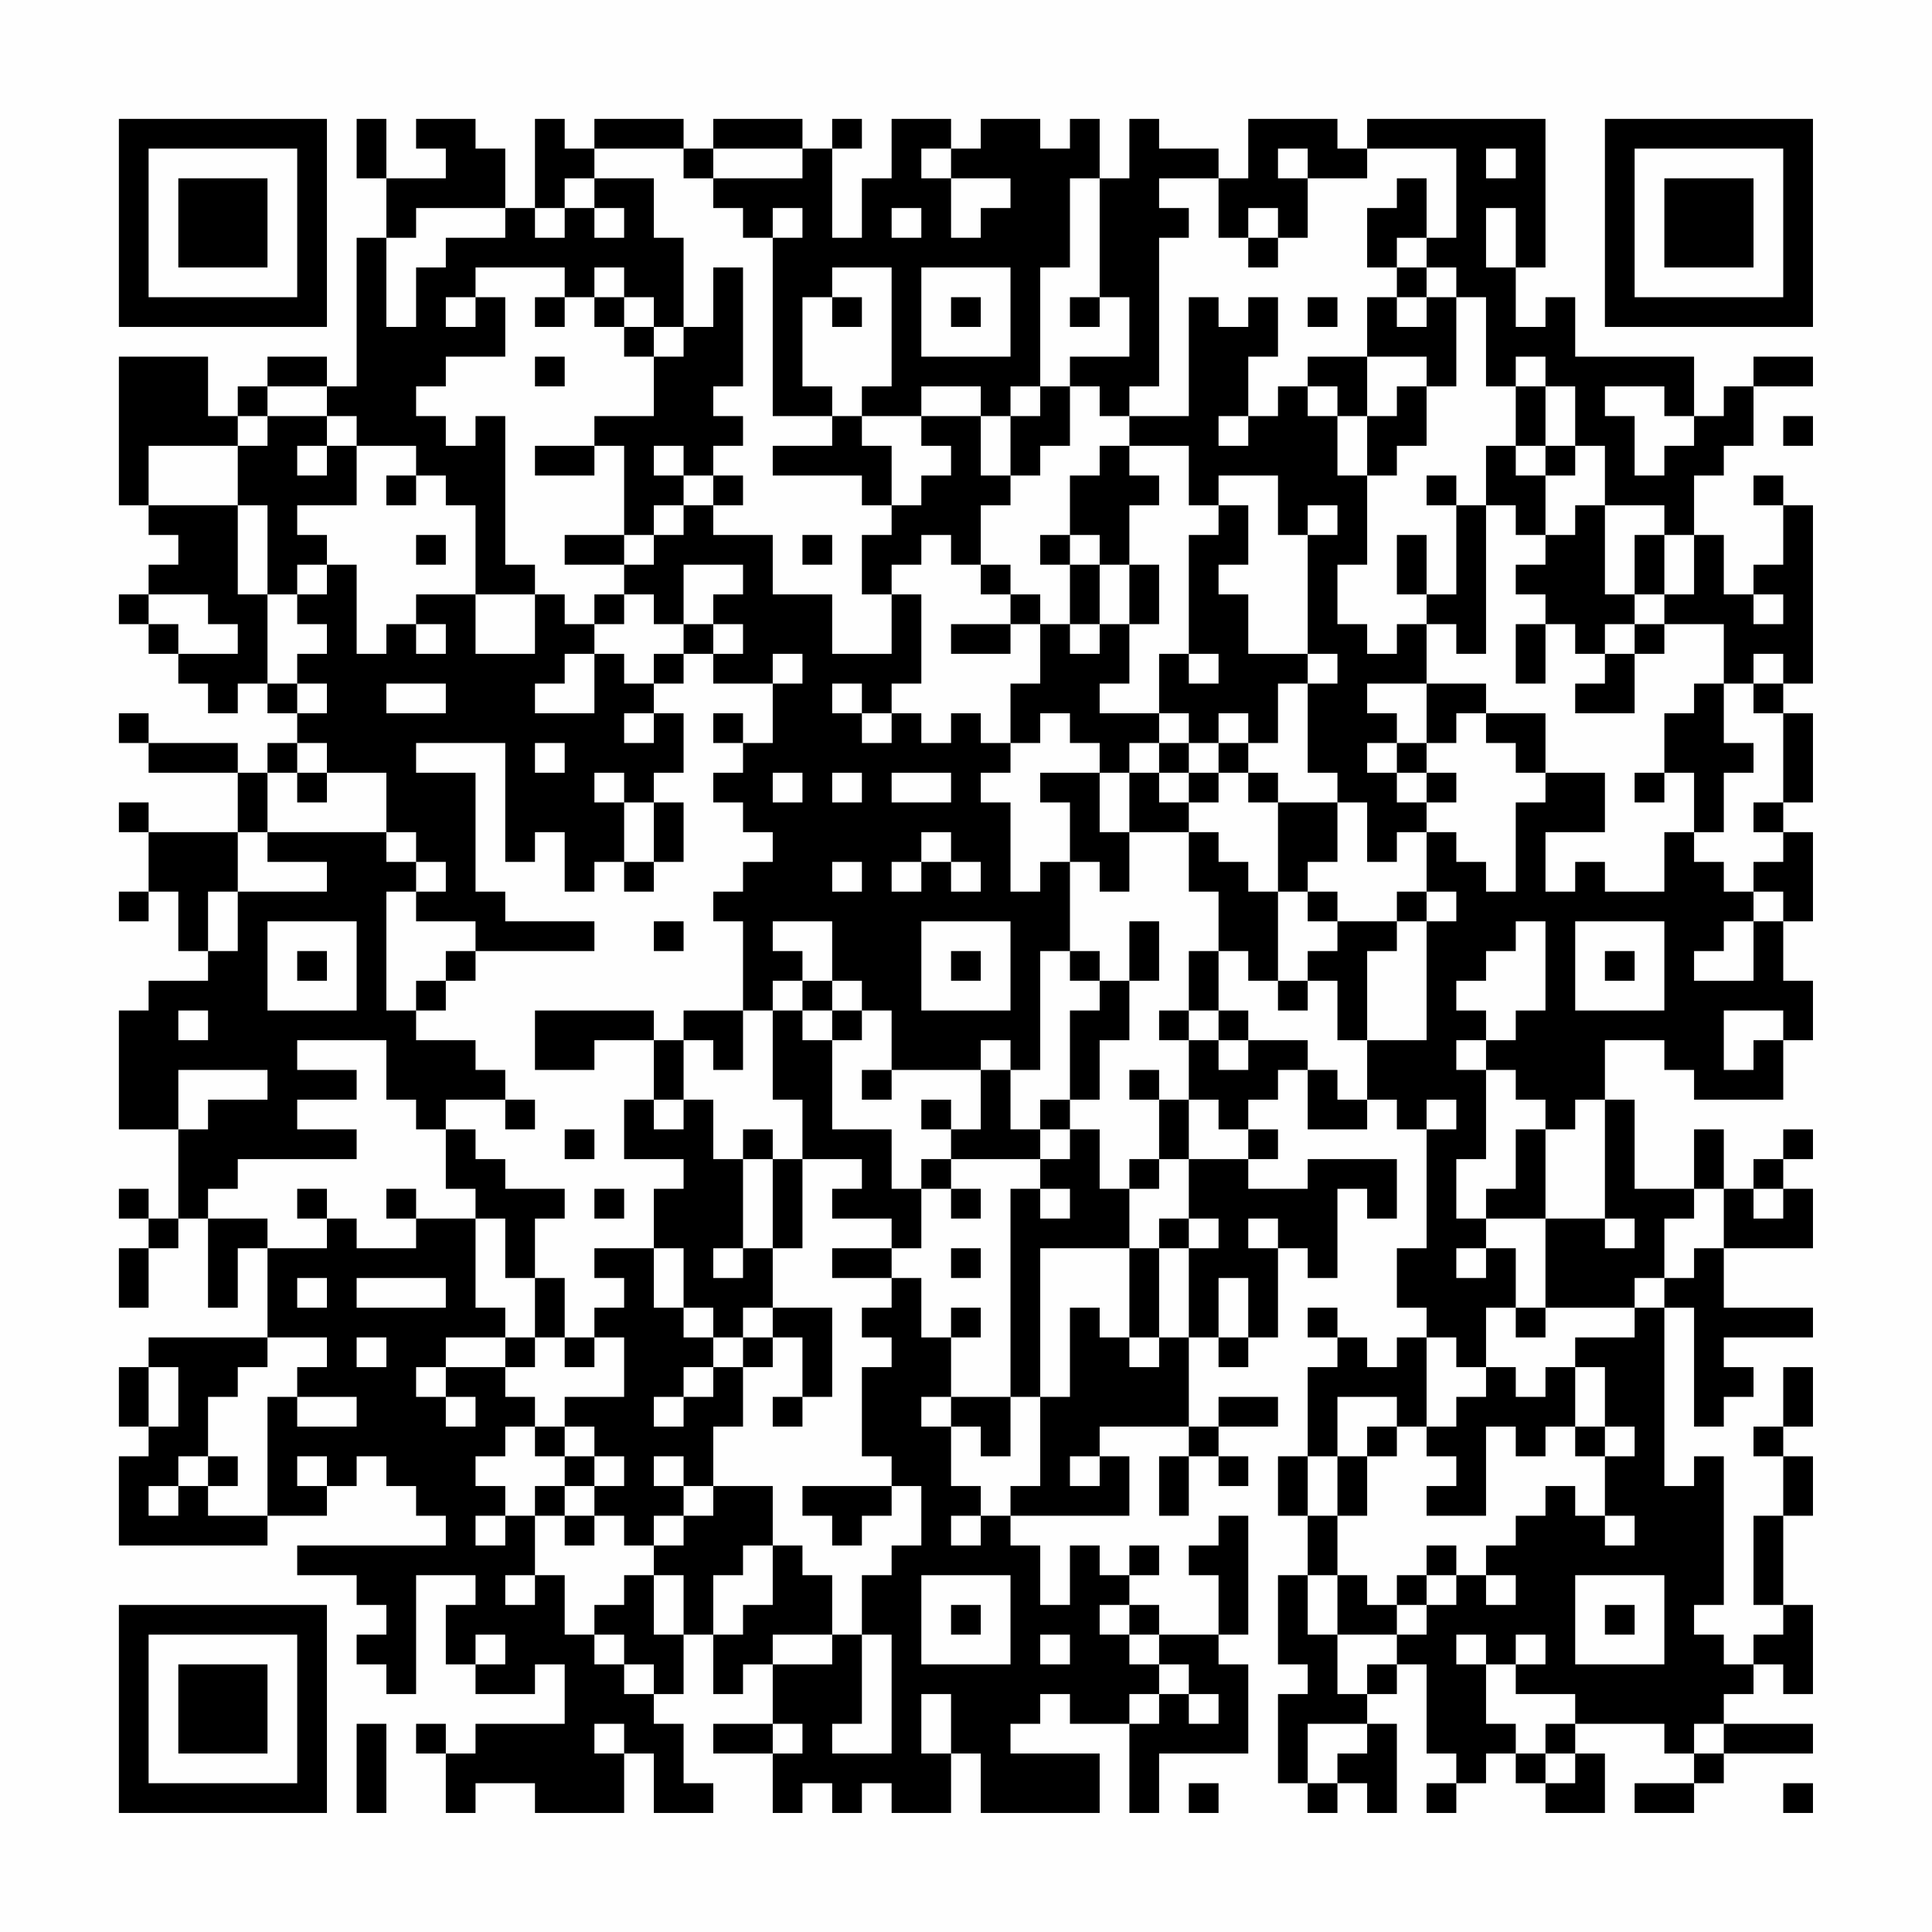 <?xml version="1.0" encoding="UTF-8"?>
<svg xmlns="http://www.w3.org/2000/svg" version="1.1" width="300" height="300" viewBox="0 0 300 300"><rect x="0" y="0" width="300" height="300" fill="#fefefe"/><g transform="scale(4.615)"><g transform="translate(4,4)"><path fill-rule="evenodd" d="M8 0L8 2L9 2L9 4L8 4L8 9L7 9L7 8L5 8L5 9L4 9L4 10L3 10L3 8L0 8L0 13L1 13L1 14L2 14L2 15L1 15L1 16L0 16L0 17L1 17L1 18L2 18L2 19L3 19L3 20L4 20L4 19L5 19L5 20L6 20L6 21L5 21L5 22L4 22L4 21L1 21L1 20L0 20L0 21L1 21L1 22L4 22L4 24L1 24L1 23L0 23L0 24L1 24L1 26L0 26L0 27L1 27L1 26L2 26L2 28L3 28L3 29L1 29L1 30L0 30L0 34L2 34L2 37L1 37L1 36L0 36L0 37L1 37L1 38L0 38L0 40L1 40L1 38L2 38L2 37L3 37L3 40L4 40L4 38L5 38L5 41L1 41L1 42L0 42L0 44L1 44L1 45L0 45L0 48L5 48L5 47L7 47L7 46L8 46L8 45L9 45L9 46L10 46L10 47L11 47L11 48L6 48L6 49L8 49L8 50L9 50L9 51L8 51L8 52L9 52L9 53L10 53L10 49L12 49L12 50L11 50L11 52L12 52L12 53L14 53L14 52L15 52L15 54L12 54L12 55L11 55L11 54L10 54L10 55L11 55L11 57L12 57L12 56L14 56L14 57L17 57L17 55L18 55L18 57L20 57L20 56L19 56L19 54L18 54L18 53L19 53L19 51L20 51L20 53L21 53L21 52L22 52L22 54L20 54L20 55L22 55L22 57L23 57L23 56L24 56L24 57L25 57L25 56L26 56L26 57L28 57L28 55L29 55L29 57L33 57L33 55L30 55L30 54L31 54L31 53L32 53L32 54L34 54L34 57L35 57L35 55L38 55L38 52L37 52L37 51L38 51L38 47L37 47L37 48L36 48L36 49L37 49L37 51L35 51L35 50L34 50L34 49L35 49L35 48L34 48L34 49L33 49L33 48L32 48L32 50L31 50L31 48L30 48L30 47L34 47L34 45L33 45L33 44L36 44L36 45L35 45L35 47L36 47L36 45L37 45L37 46L38 46L38 45L37 45L37 44L39 44L39 43L37 43L37 44L36 44L36 41L37 41L37 42L38 42L38 41L39 41L39 38L40 38L40 39L41 39L41 36L42 36L42 37L43 37L43 35L40 35L40 36L38 36L38 35L39 35L39 34L38 34L38 33L39 33L39 32L40 32L40 34L42 34L42 33L43 33L43 34L44 34L44 38L43 38L43 40L44 40L44 41L43 41L43 42L42 42L42 41L41 41L41 40L40 40L40 41L41 41L41 42L40 42L40 45L39 45L39 47L40 47L40 49L39 49L39 52L40 52L40 53L39 53L39 56L40 56L40 57L41 57L41 56L42 56L42 57L43 57L43 54L42 54L42 53L43 53L43 52L44 52L44 55L45 55L45 56L44 56L44 57L45 57L45 56L46 56L46 55L47 55L47 56L48 56L48 57L50 57L50 55L49 55L49 54L52 54L52 55L53 55L53 56L51 56L51 57L53 57L53 56L54 56L54 55L57 55L57 54L54 54L54 53L55 53L55 52L56 52L56 53L57 53L57 50L56 50L56 47L57 47L57 45L56 45L56 44L57 44L57 42L56 42L56 44L55 44L55 45L56 45L56 47L55 47L55 50L56 50L56 51L55 51L55 52L54 52L54 51L53 51L53 50L54 50L54 45L53 45L53 46L52 46L52 40L53 40L53 44L54 44L54 43L55 43L55 42L54 42L54 41L57 41L57 40L54 40L54 38L57 38L57 36L56 36L56 35L57 35L57 34L56 34L56 35L55 35L55 36L54 36L54 34L53 34L53 36L51 36L51 33L50 33L50 31L52 31L52 32L53 32L53 33L56 33L56 31L57 31L57 29L56 29L56 27L57 27L57 24L56 24L56 23L57 23L57 20L56 20L56 19L57 19L57 13L56 13L56 12L55 12L55 13L56 13L56 15L55 15L55 16L54 16L54 14L53 14L53 12L54 12L54 11L55 11L55 9L57 9L57 8L55 8L55 9L54 9L54 10L53 10L53 8L49 8L49 6L48 6L48 7L47 7L47 5L48 5L48 0L42 0L42 1L41 1L41 0L38 0L38 2L37 2L37 1L35 1L35 0L34 0L34 2L33 2L33 0L32 0L32 1L31 1L31 0L29 0L29 1L28 1L28 0L26 0L26 2L25 2L25 4L24 4L24 1L25 1L25 0L24 0L24 1L23 1L23 0L20 0L20 1L19 1L19 0L16 0L16 1L15 1L15 0L14 0L14 3L13 3L13 1L12 1L12 0L10 0L10 1L11 1L11 2L9 2L9 0ZM16 1L16 2L15 2L15 3L14 3L14 4L15 4L15 3L16 3L16 4L17 4L17 3L16 3L16 2L18 2L18 4L19 4L19 7L18 7L18 6L17 6L17 5L16 5L16 6L15 6L15 5L12 5L12 6L11 6L11 7L12 7L12 6L13 6L13 8L11 8L11 9L10 9L10 10L11 10L11 11L12 11L12 10L13 10L13 15L14 15L14 16L12 16L12 13L11 13L11 12L10 12L10 11L8 11L8 10L7 10L7 9L5 9L5 10L4 10L4 11L1 11L1 13L4 13L4 16L5 16L5 19L6 19L6 20L7 20L7 19L6 19L6 18L7 18L7 17L6 17L6 16L7 16L7 15L8 15L8 18L9 18L9 17L10 17L10 18L11 18L11 17L10 17L10 16L12 16L12 18L14 18L14 16L15 16L15 17L16 17L16 18L15 18L15 19L14 19L14 20L16 20L16 18L17 18L17 19L18 19L18 20L17 20L17 21L18 21L18 20L19 20L19 22L18 22L18 23L17 23L17 22L16 22L16 23L17 23L17 25L16 25L16 26L15 26L15 24L14 24L14 25L13 25L13 21L10 21L10 22L12 22L12 26L13 26L13 27L16 27L16 28L12 28L12 27L10 27L10 26L11 26L11 25L10 25L10 24L9 24L9 22L7 22L7 21L6 21L6 22L5 22L5 24L4 24L4 26L3 26L3 28L4 28L4 26L7 26L7 25L5 25L5 24L9 24L9 25L10 25L10 26L9 26L9 30L10 30L10 31L12 31L12 32L13 32L13 33L11 33L11 34L10 34L10 33L9 33L9 31L6 31L6 32L8 32L8 33L6 33L6 34L8 34L8 35L4 35L4 36L3 36L3 37L5 37L5 38L7 38L7 37L8 37L8 38L10 38L10 37L12 37L12 40L13 40L13 41L11 41L11 42L10 42L10 43L11 43L11 44L12 44L12 43L11 43L11 42L13 42L13 43L14 43L14 44L13 44L13 45L12 45L12 46L13 46L13 47L12 47L12 48L13 48L13 47L14 47L14 49L13 49L13 50L14 50L14 49L15 49L15 51L16 51L16 52L17 52L17 53L18 53L18 52L17 52L17 51L16 51L16 50L17 50L17 49L18 49L18 51L19 51L19 49L18 49L18 48L19 48L19 47L20 47L20 46L22 46L22 48L21 48L21 49L20 49L20 51L21 51L21 50L22 50L22 48L23 48L23 49L24 49L24 51L22 51L22 52L24 52L24 51L25 51L25 54L24 54L24 55L26 55L26 51L25 51L25 49L26 49L26 48L27 48L27 46L26 46L26 45L25 45L25 42L26 42L26 41L25 41L25 40L26 40L26 39L27 39L27 41L28 41L28 43L27 43L27 44L28 44L28 46L29 46L29 47L28 47L28 48L29 48L29 47L30 47L30 46L31 46L31 43L32 43L32 40L33 40L33 41L34 41L34 42L35 42L35 41L36 41L36 38L37 38L37 37L36 37L36 35L38 35L38 34L37 34L37 33L36 33L36 31L37 31L37 32L38 32L38 31L40 31L40 32L41 32L41 33L42 33L42 31L44 31L44 27L45 27L45 26L44 26L44 24L45 24L45 25L46 25L46 26L47 26L47 23L48 23L48 22L50 22L50 24L48 24L48 26L49 26L49 25L50 25L50 26L52 26L52 24L53 24L53 25L54 25L54 26L55 26L55 27L54 27L54 28L53 28L53 29L55 29L55 27L56 27L56 26L55 26L55 25L56 25L56 24L55 24L55 23L56 23L56 20L55 20L55 19L56 19L56 18L55 18L55 19L54 19L54 17L52 17L52 16L53 16L53 14L52 14L52 13L50 13L50 11L49 11L49 9L48 9L48 8L47 8L47 9L46 9L46 6L45 6L45 5L44 5L44 4L45 4L45 1L42 1L42 2L40 2L40 1L39 1L39 2L40 2L40 4L39 4L39 3L38 3L38 4L37 4L37 2L35 2L35 3L36 3L36 4L35 4L35 9L34 9L34 10L33 10L33 9L32 9L32 8L34 8L34 6L33 6L33 2L32 2L32 5L31 5L31 9L30 9L30 10L29 10L29 9L27 9L27 10L25 10L25 9L26 9L26 5L24 5L24 6L23 6L23 9L24 9L24 10L22 10L22 4L23 4L23 3L22 3L22 4L21 4L21 3L20 3L20 2L23 2L23 1L20 1L20 2L19 2L19 1ZM27 1L27 2L28 2L28 4L29 4L29 3L30 3L30 2L28 2L28 1ZM46 1L46 2L47 2L47 1ZM43 2L43 3L42 3L42 5L43 5L43 6L42 6L42 8L40 8L40 9L39 9L39 10L38 10L38 8L39 8L39 6L38 6L38 7L37 7L37 6L36 6L36 10L34 10L34 11L33 11L33 12L32 12L32 14L31 14L31 15L32 15L32 17L31 17L31 16L30 16L30 15L29 15L29 13L30 13L30 12L31 12L31 11L32 11L32 9L31 9L31 10L30 10L30 12L29 12L29 10L27 10L27 11L28 11L28 12L27 12L27 13L26 13L26 11L25 11L25 10L24 10L24 11L22 11L22 12L25 12L25 13L26 13L26 14L25 14L25 16L26 16L26 18L24 18L24 16L22 16L22 14L20 14L20 13L21 13L21 12L20 12L20 11L21 11L21 10L20 10L20 9L21 9L21 5L20 5L20 7L19 7L19 8L18 8L18 7L17 7L17 6L16 6L16 7L17 7L17 8L18 8L18 10L16 10L16 11L14 11L14 12L16 12L16 11L17 11L17 14L15 14L15 15L17 15L17 16L16 16L16 17L17 17L17 16L18 16L18 17L19 17L19 18L18 18L18 19L19 19L19 18L20 18L20 19L22 19L22 21L21 21L21 20L20 20L20 21L21 21L21 22L20 22L20 23L21 23L21 24L22 24L22 25L21 25L21 26L20 26L20 27L21 27L21 30L19 30L19 31L18 31L18 30L14 30L14 32L16 32L16 31L18 31L18 33L17 33L17 35L19 35L19 36L18 36L18 38L16 38L16 39L17 39L17 40L16 40L16 41L15 41L15 39L14 39L14 37L15 37L15 36L13 36L13 35L12 35L12 34L11 34L11 36L12 36L12 37L13 37L13 39L14 39L14 41L13 41L13 42L14 42L14 41L15 41L15 42L16 42L16 41L17 41L17 43L15 43L15 44L14 44L14 45L15 45L15 46L14 46L14 47L15 47L15 48L16 48L16 47L17 47L17 48L18 48L18 47L19 47L19 46L20 46L20 44L21 44L21 42L22 42L22 41L23 41L23 43L22 43L22 44L23 44L23 43L24 43L24 40L22 40L22 38L23 38L23 35L25 35L25 36L24 36L24 37L26 37L26 38L24 38L24 39L26 39L26 38L27 38L27 36L28 36L28 37L29 37L29 36L28 36L28 35L31 35L31 36L30 36L30 43L28 43L28 44L29 44L29 45L30 45L30 43L31 43L31 38L34 38L34 41L35 41L35 38L36 38L36 37L35 37L35 38L34 38L34 36L35 36L35 35L36 35L36 33L35 33L35 32L34 32L34 33L35 33L35 35L34 35L34 36L33 36L33 34L32 34L32 33L33 33L33 31L34 31L34 29L35 29L35 27L34 27L34 29L33 29L33 28L32 28L32 25L33 25L33 26L34 26L34 24L36 24L36 26L37 26L37 28L36 28L36 30L35 30L35 31L36 31L36 30L37 30L37 31L38 31L38 30L37 30L37 28L38 28L38 29L39 29L39 30L40 30L40 29L41 29L41 31L42 31L42 28L43 28L43 27L44 27L44 26L43 26L43 27L41 27L41 26L40 26L40 25L41 25L41 23L42 23L42 25L43 25L43 24L44 24L44 23L45 23L45 22L44 22L44 21L45 21L45 20L46 20L46 21L47 21L47 22L48 22L48 20L46 20L46 19L44 19L44 17L45 17L45 18L46 18L46 13L47 13L47 14L48 14L48 15L47 15L47 16L48 16L48 17L47 17L47 19L48 19L48 17L49 17L49 18L50 18L50 19L49 19L49 20L51 20L51 18L52 18L52 17L51 17L51 16L52 16L52 14L51 14L51 16L50 16L50 13L49 13L49 14L48 14L48 12L49 12L49 11L48 11L48 9L47 9L47 11L46 11L46 13L45 13L45 12L44 12L44 13L45 13L45 16L44 16L44 14L43 14L43 16L44 16L44 17L43 17L43 18L42 18L42 17L41 17L41 15L42 15L42 12L43 12L43 11L44 11L44 9L45 9L45 6L44 6L44 5L43 5L43 4L44 4L44 2ZM10 3L10 4L9 4L9 7L10 7L10 5L11 5L11 4L13 4L13 3ZM26 3L26 4L27 4L27 3ZM46 3L46 5L47 5L47 3ZM38 4L38 5L39 5L39 4ZM27 5L27 8L30 8L30 5ZM14 6L14 7L15 7L15 6ZM24 6L24 7L25 7L25 6ZM28 6L28 7L29 7L29 6ZM32 6L32 7L33 7L33 6ZM40 6L40 7L41 7L41 6ZM43 6L43 7L44 7L44 6ZM14 8L14 9L15 9L15 8ZM42 8L42 10L41 10L41 9L40 9L40 10L41 10L41 12L42 12L42 10L43 10L43 9L44 9L44 8ZM50 9L50 10L51 10L51 12L52 12L52 11L53 11L53 10L52 10L52 9ZM5 10L5 11L4 11L4 13L5 13L5 16L6 16L6 15L7 15L7 14L6 14L6 13L8 13L8 11L7 11L7 10ZM37 10L37 11L38 11L38 10ZM56 10L56 11L57 11L57 10ZM6 11L6 12L7 12L7 11ZM18 11L18 12L19 12L19 13L18 13L18 14L17 14L17 15L18 15L18 14L19 14L19 13L20 13L20 12L19 12L19 11ZM34 11L34 12L35 12L35 13L34 13L34 15L33 15L33 14L32 14L32 15L33 15L33 17L32 17L32 18L33 18L33 17L34 17L34 19L33 19L33 20L35 20L35 21L34 21L34 22L33 22L33 21L32 21L32 20L31 20L31 21L30 21L30 19L31 19L31 17L30 17L30 16L29 16L29 15L28 15L28 14L27 14L27 15L26 15L26 16L27 16L27 19L26 19L26 20L25 20L25 19L24 19L24 20L25 20L25 21L26 21L26 20L27 20L27 21L28 21L28 20L29 20L29 21L30 21L30 22L29 22L29 23L30 23L30 26L31 26L31 25L32 25L32 23L31 23L31 22L33 22L33 24L34 24L34 22L35 22L35 23L36 23L36 24L37 24L37 25L38 25L38 26L39 26L39 29L40 29L40 28L41 28L41 27L40 27L40 26L39 26L39 23L41 23L41 22L40 22L40 19L41 19L41 18L40 18L40 14L41 14L41 13L40 13L40 14L39 14L39 12L37 12L37 13L36 13L36 11ZM47 11L47 12L48 12L48 11ZM9 12L9 13L10 13L10 12ZM37 13L37 14L36 14L36 18L35 18L35 20L36 20L36 21L35 21L35 22L36 22L36 23L37 23L37 22L38 22L38 23L39 23L39 22L38 22L38 21L39 21L39 19L40 19L40 18L38 18L38 16L37 16L37 15L38 15L38 13ZM10 14L10 15L11 15L11 14ZM23 14L23 15L24 15L24 14ZM19 15L19 17L20 17L20 18L21 18L21 17L20 17L20 16L21 16L21 15ZM34 15L34 17L35 17L35 15ZM1 16L1 17L2 17L2 18L4 18L4 17L3 17L3 16ZM55 16L55 17L56 17L56 16ZM28 17L28 18L30 18L30 17ZM50 17L50 18L51 18L51 17ZM22 18L22 19L23 19L23 18ZM36 18L36 19L37 19L37 18ZM9 19L9 20L11 20L11 19ZM42 19L42 20L43 20L43 21L42 21L42 22L43 22L43 23L44 23L44 22L43 22L43 21L44 21L44 19ZM53 19L53 20L52 20L52 22L51 22L51 23L52 23L52 22L53 22L53 24L54 24L54 22L55 22L55 21L54 21L54 19ZM37 20L37 21L36 21L36 22L37 22L37 21L38 21L38 20ZM14 21L14 22L15 22L15 21ZM6 22L6 23L7 23L7 22ZM22 22L22 23L23 23L23 22ZM24 22L24 23L25 23L25 22ZM26 22L26 23L28 23L28 22ZM18 23L18 25L17 25L17 26L18 26L18 25L19 25L19 23ZM27 24L27 25L26 25L26 26L27 26L27 25L28 25L28 26L29 26L29 25L28 25L28 24ZM24 25L24 26L25 26L25 25ZM5 27L5 30L8 30L8 27ZM18 27L18 28L19 28L19 27ZM22 27L22 28L23 28L23 29L22 29L22 30L21 30L21 32L20 32L20 31L19 31L19 33L18 33L18 34L19 34L19 33L20 33L20 35L21 35L21 38L20 38L20 39L21 39L21 38L22 38L22 35L23 35L23 33L22 33L22 30L23 30L23 31L24 31L24 34L26 34L26 36L27 36L27 35L28 35L28 34L29 34L29 32L30 32L30 34L31 34L31 35L32 35L32 34L31 34L31 33L32 33L32 30L33 30L33 29L32 29L32 28L31 28L31 32L30 32L30 31L29 31L29 32L26 32L26 30L25 30L25 29L24 29L24 27ZM27 27L27 30L30 30L30 27ZM47 27L47 28L46 28L46 29L45 29L45 30L46 30L46 31L45 31L45 32L46 32L46 35L45 35L45 37L46 37L46 38L45 38L45 39L46 39L46 38L47 38L47 40L46 40L46 42L45 42L45 41L44 41L44 44L43 44L43 43L41 43L41 45L40 45L40 47L41 47L41 49L40 49L40 51L41 51L41 53L42 53L42 52L43 52L43 51L44 51L44 50L45 50L45 49L46 49L46 50L47 50L47 49L46 49L46 48L47 48L47 47L48 47L48 46L49 46L49 47L50 47L50 48L51 48L51 47L50 47L50 45L51 45L51 44L50 44L50 42L49 42L49 41L51 41L51 40L52 40L52 39L53 39L53 38L54 38L54 36L53 36L53 37L52 37L52 39L51 39L51 40L48 40L48 37L50 37L50 38L51 38L51 37L50 37L50 33L49 33L49 34L48 34L48 33L47 33L47 32L46 32L46 31L47 31L47 30L48 30L48 27ZM49 27L49 30L52 30L52 27ZM6 28L6 29L7 29L7 28ZM11 28L11 29L10 29L10 30L11 30L11 29L12 29L12 28ZM28 28L28 29L29 29L29 28ZM50 28L50 29L51 29L51 28ZM23 29L23 30L24 30L24 31L25 31L25 30L24 30L24 29ZM2 30L2 31L3 31L3 30ZM54 30L54 32L55 32L55 31L56 31L56 30ZM2 32L2 34L3 34L3 33L5 33L5 32ZM25 32L25 33L26 33L26 32ZM13 33L13 34L14 34L14 33ZM27 33L27 34L28 34L28 33ZM44 33L44 34L45 34L45 33ZM15 34L15 35L16 35L16 34ZM21 34L21 35L22 35L22 34ZM47 34L47 36L46 36L46 37L48 37L48 34ZM6 36L6 37L7 37L7 36ZM9 36L9 37L10 37L10 36ZM16 36L16 37L17 37L17 36ZM31 36L31 37L32 37L32 36ZM55 36L55 37L56 37L56 36ZM38 37L38 38L39 38L39 37ZM18 38L18 40L19 40L19 41L20 41L20 42L19 42L19 43L18 43L18 44L19 44L19 43L20 43L20 42L21 42L21 41L22 41L22 40L21 40L21 41L20 41L20 40L19 40L19 38ZM28 38L28 39L29 39L29 38ZM6 39L6 40L7 40L7 39ZM8 39L8 40L11 40L11 39ZM37 39L37 41L38 41L38 39ZM28 40L28 41L29 41L29 40ZM47 40L47 41L48 41L48 40ZM5 41L5 42L4 42L4 43L3 43L3 45L2 45L2 46L1 46L1 47L2 47L2 46L3 46L3 47L5 47L5 43L6 43L6 44L8 44L8 43L6 43L6 42L7 42L7 41ZM8 41L8 42L9 42L9 41ZM1 42L1 44L2 44L2 42ZM46 42L46 43L45 43L45 44L44 44L44 45L45 45L45 46L44 46L44 47L46 47L46 44L47 44L47 45L48 45L48 44L49 44L49 45L50 45L50 44L49 44L49 42L48 42L48 43L47 43L47 42ZM15 44L15 45L16 45L16 46L15 46L15 47L16 47L16 46L17 46L17 45L16 45L16 44ZM42 44L42 45L41 45L41 47L42 47L42 45L43 45L43 44ZM3 45L3 46L4 46L4 45ZM6 45L6 46L7 46L7 45ZM18 45L18 46L19 46L19 45ZM32 45L32 46L33 46L33 45ZM23 46L23 47L24 47L24 48L25 48L25 47L26 47L26 46ZM44 48L44 49L43 49L43 50L42 50L42 49L41 49L41 51L43 51L43 50L44 50L44 49L45 49L45 48ZM27 49L27 52L30 52L30 49ZM49 49L49 52L52 52L52 49ZM28 50L28 51L29 51L29 50ZM33 50L33 51L34 51L34 52L35 52L35 53L34 53L34 54L35 54L35 53L36 53L36 54L37 54L37 53L36 53L36 52L35 52L35 51L34 51L34 50ZM50 50L50 51L51 51L51 50ZM12 51L12 52L13 52L13 51ZM31 51L31 52L32 52L32 51ZM45 51L45 52L46 52L46 54L47 54L47 55L48 55L48 56L49 56L49 55L48 55L48 54L49 54L49 53L47 53L47 52L48 52L48 51L47 51L47 52L46 52L46 51ZM27 53L27 55L28 55L28 53ZM8 54L8 57L9 57L9 54ZM16 54L16 55L17 55L17 54ZM22 54L22 55L23 55L23 54ZM40 54L40 56L41 56L41 55L42 55L42 54ZM53 54L53 55L54 55L54 54ZM36 56L36 57L37 57L37 56ZM56 56L56 57L57 57L57 56ZM0 0L0 7L7 7L7 0ZM1 1L1 6L6 6L6 1ZM2 2L2 5L5 5L5 2ZM50 0L50 7L57 7L57 0ZM51 1L51 6L56 6L56 1ZM52 2L52 5L55 5L55 2ZM0 50L0 57L7 57L7 50ZM1 51L1 56L6 56L6 51ZM2 52L2 55L5 55L5 52Z" fill="#000000"/></g></g></svg>
